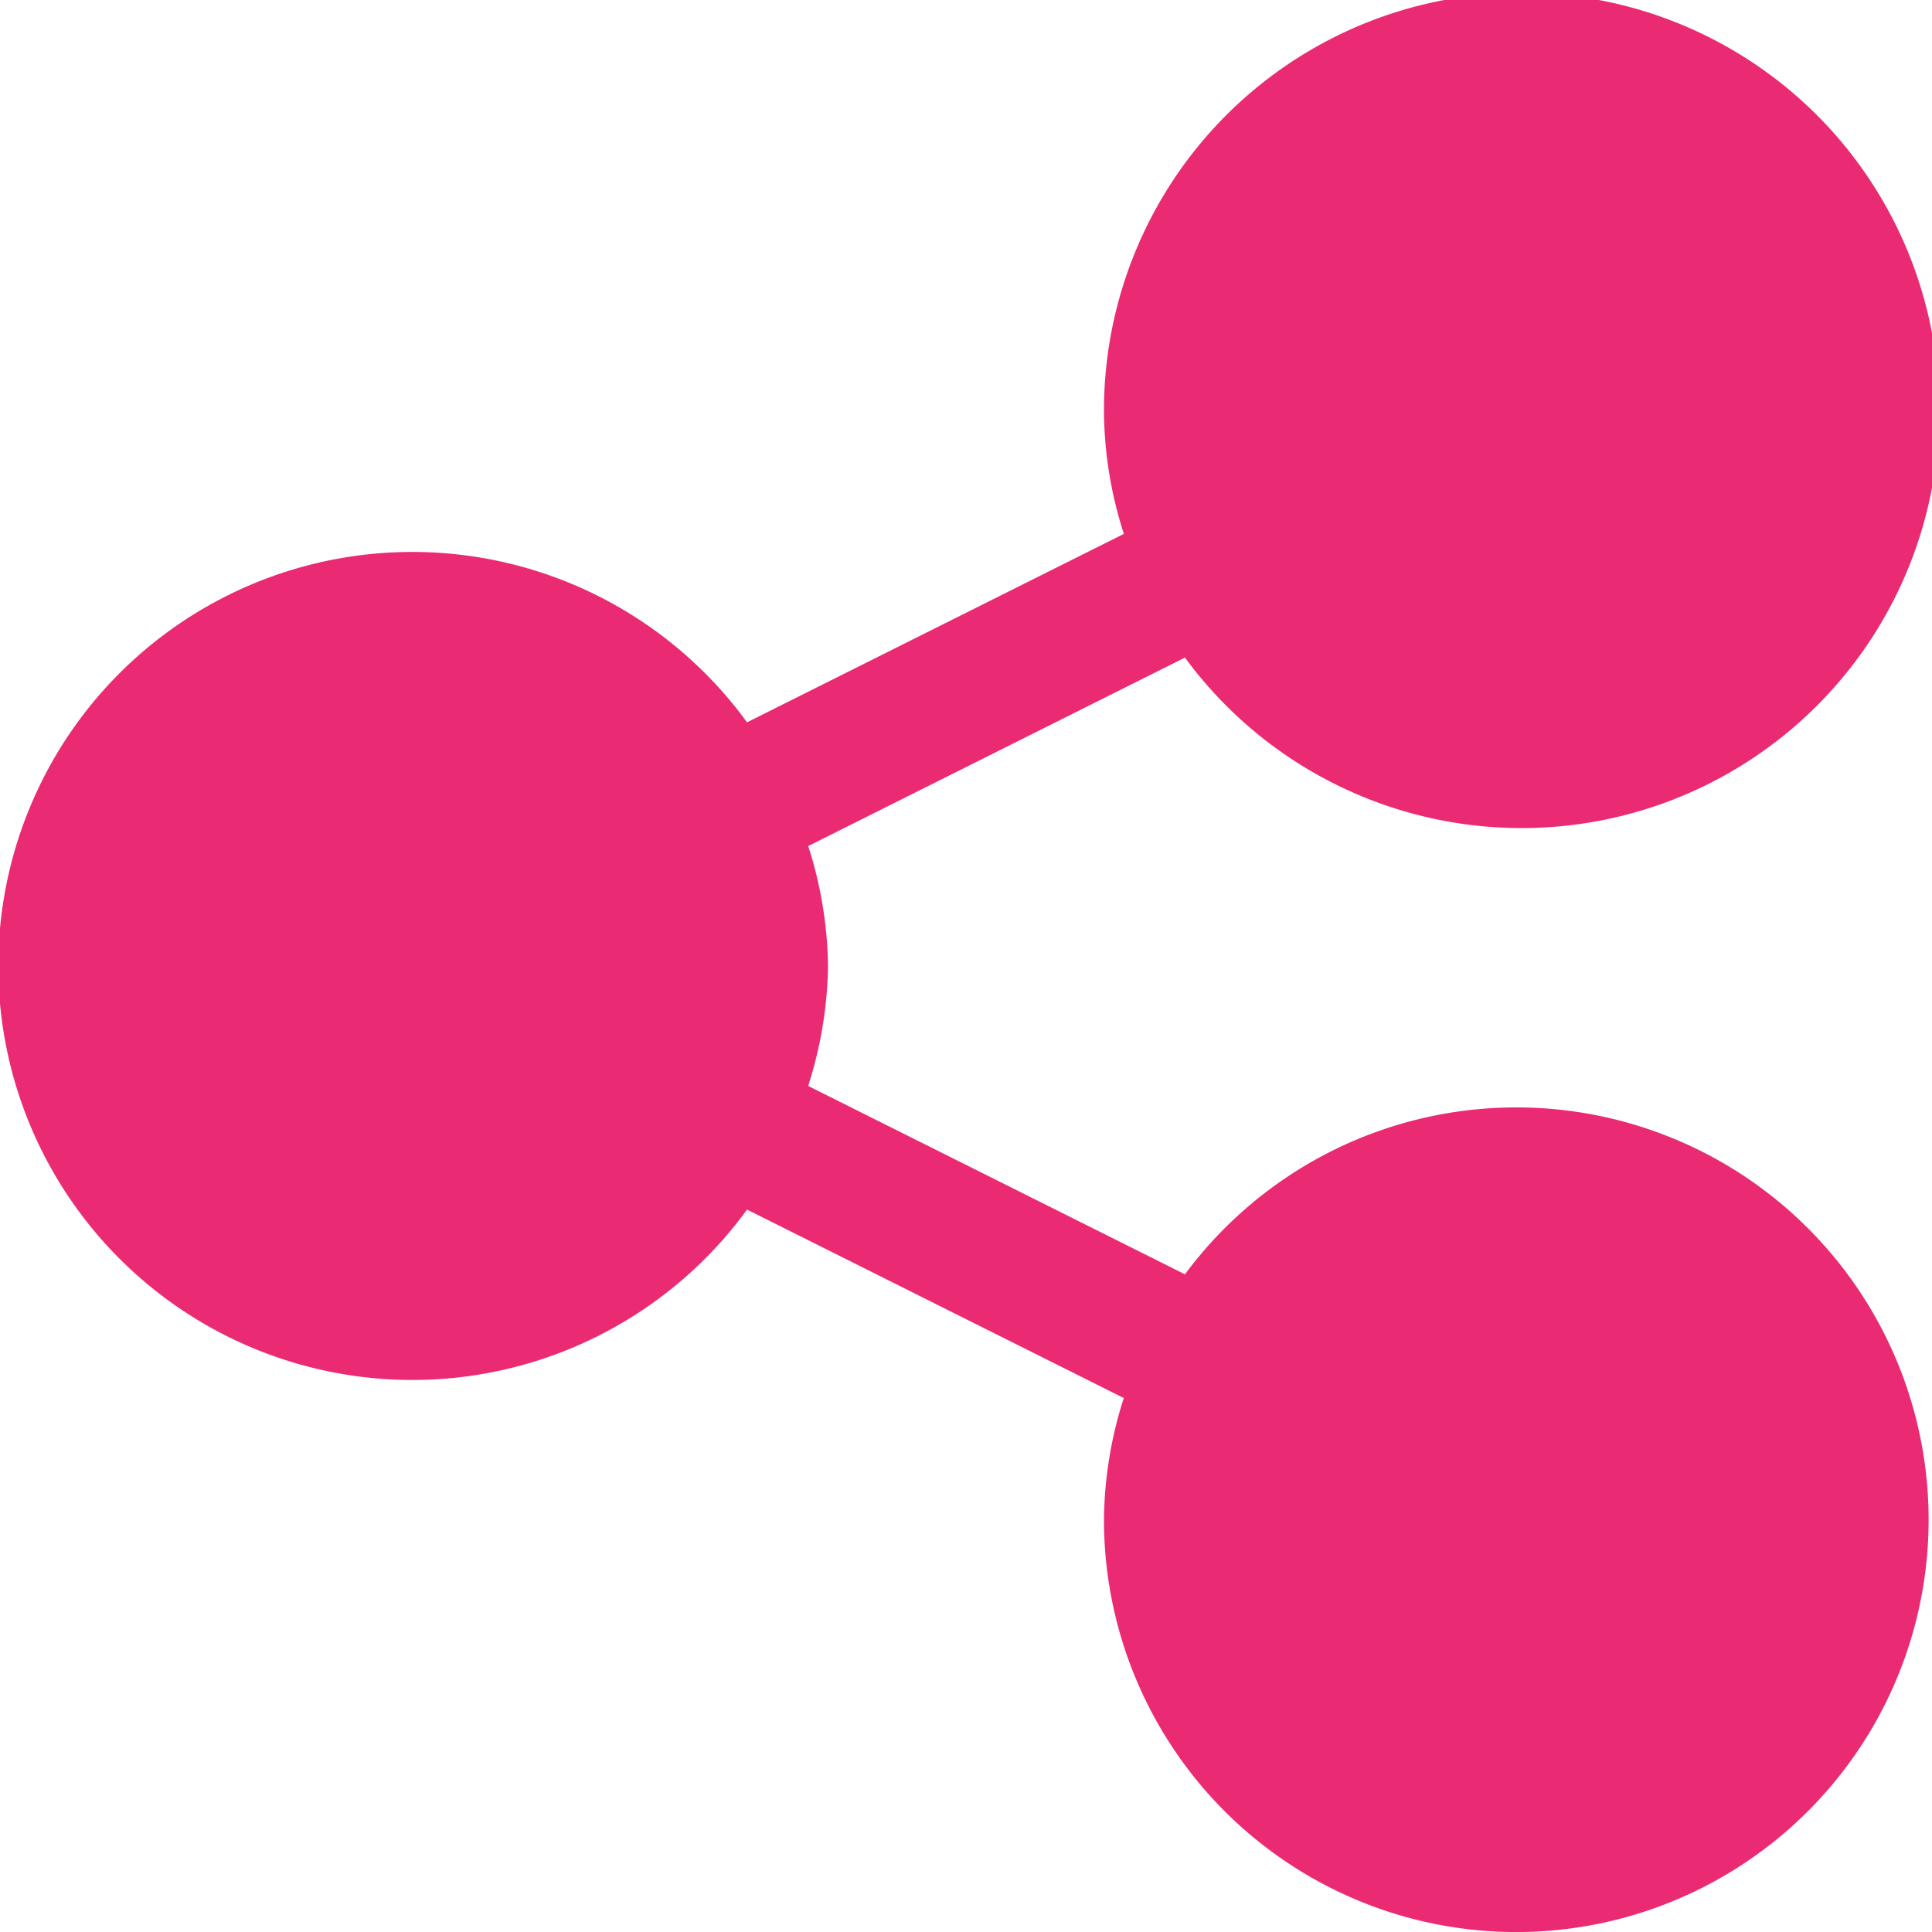 <svg id="share" xmlns="http://www.w3.org/2000/svg" width="24" height="24" viewBox="0 0 24 24">
  <path id="Shape" d="M13.714,18.857a5.077,5.077,0,0,1,.246-1.49L9.28,15.026a5.143,5.143,0,1,1,0-6.053l4.681-2.341a5.068,5.068,0,0,1-.247-1.49A5.188,5.188,0,1,1,14.72,8.169L10.04,10.51A5.073,5.073,0,0,1,10.286,12a5.079,5.079,0,0,1-.247,1.49l4.681,2.34a5.122,5.122,0,1,1-1.006,3.027Z" fill="#eb2a74"/>
</svg>
